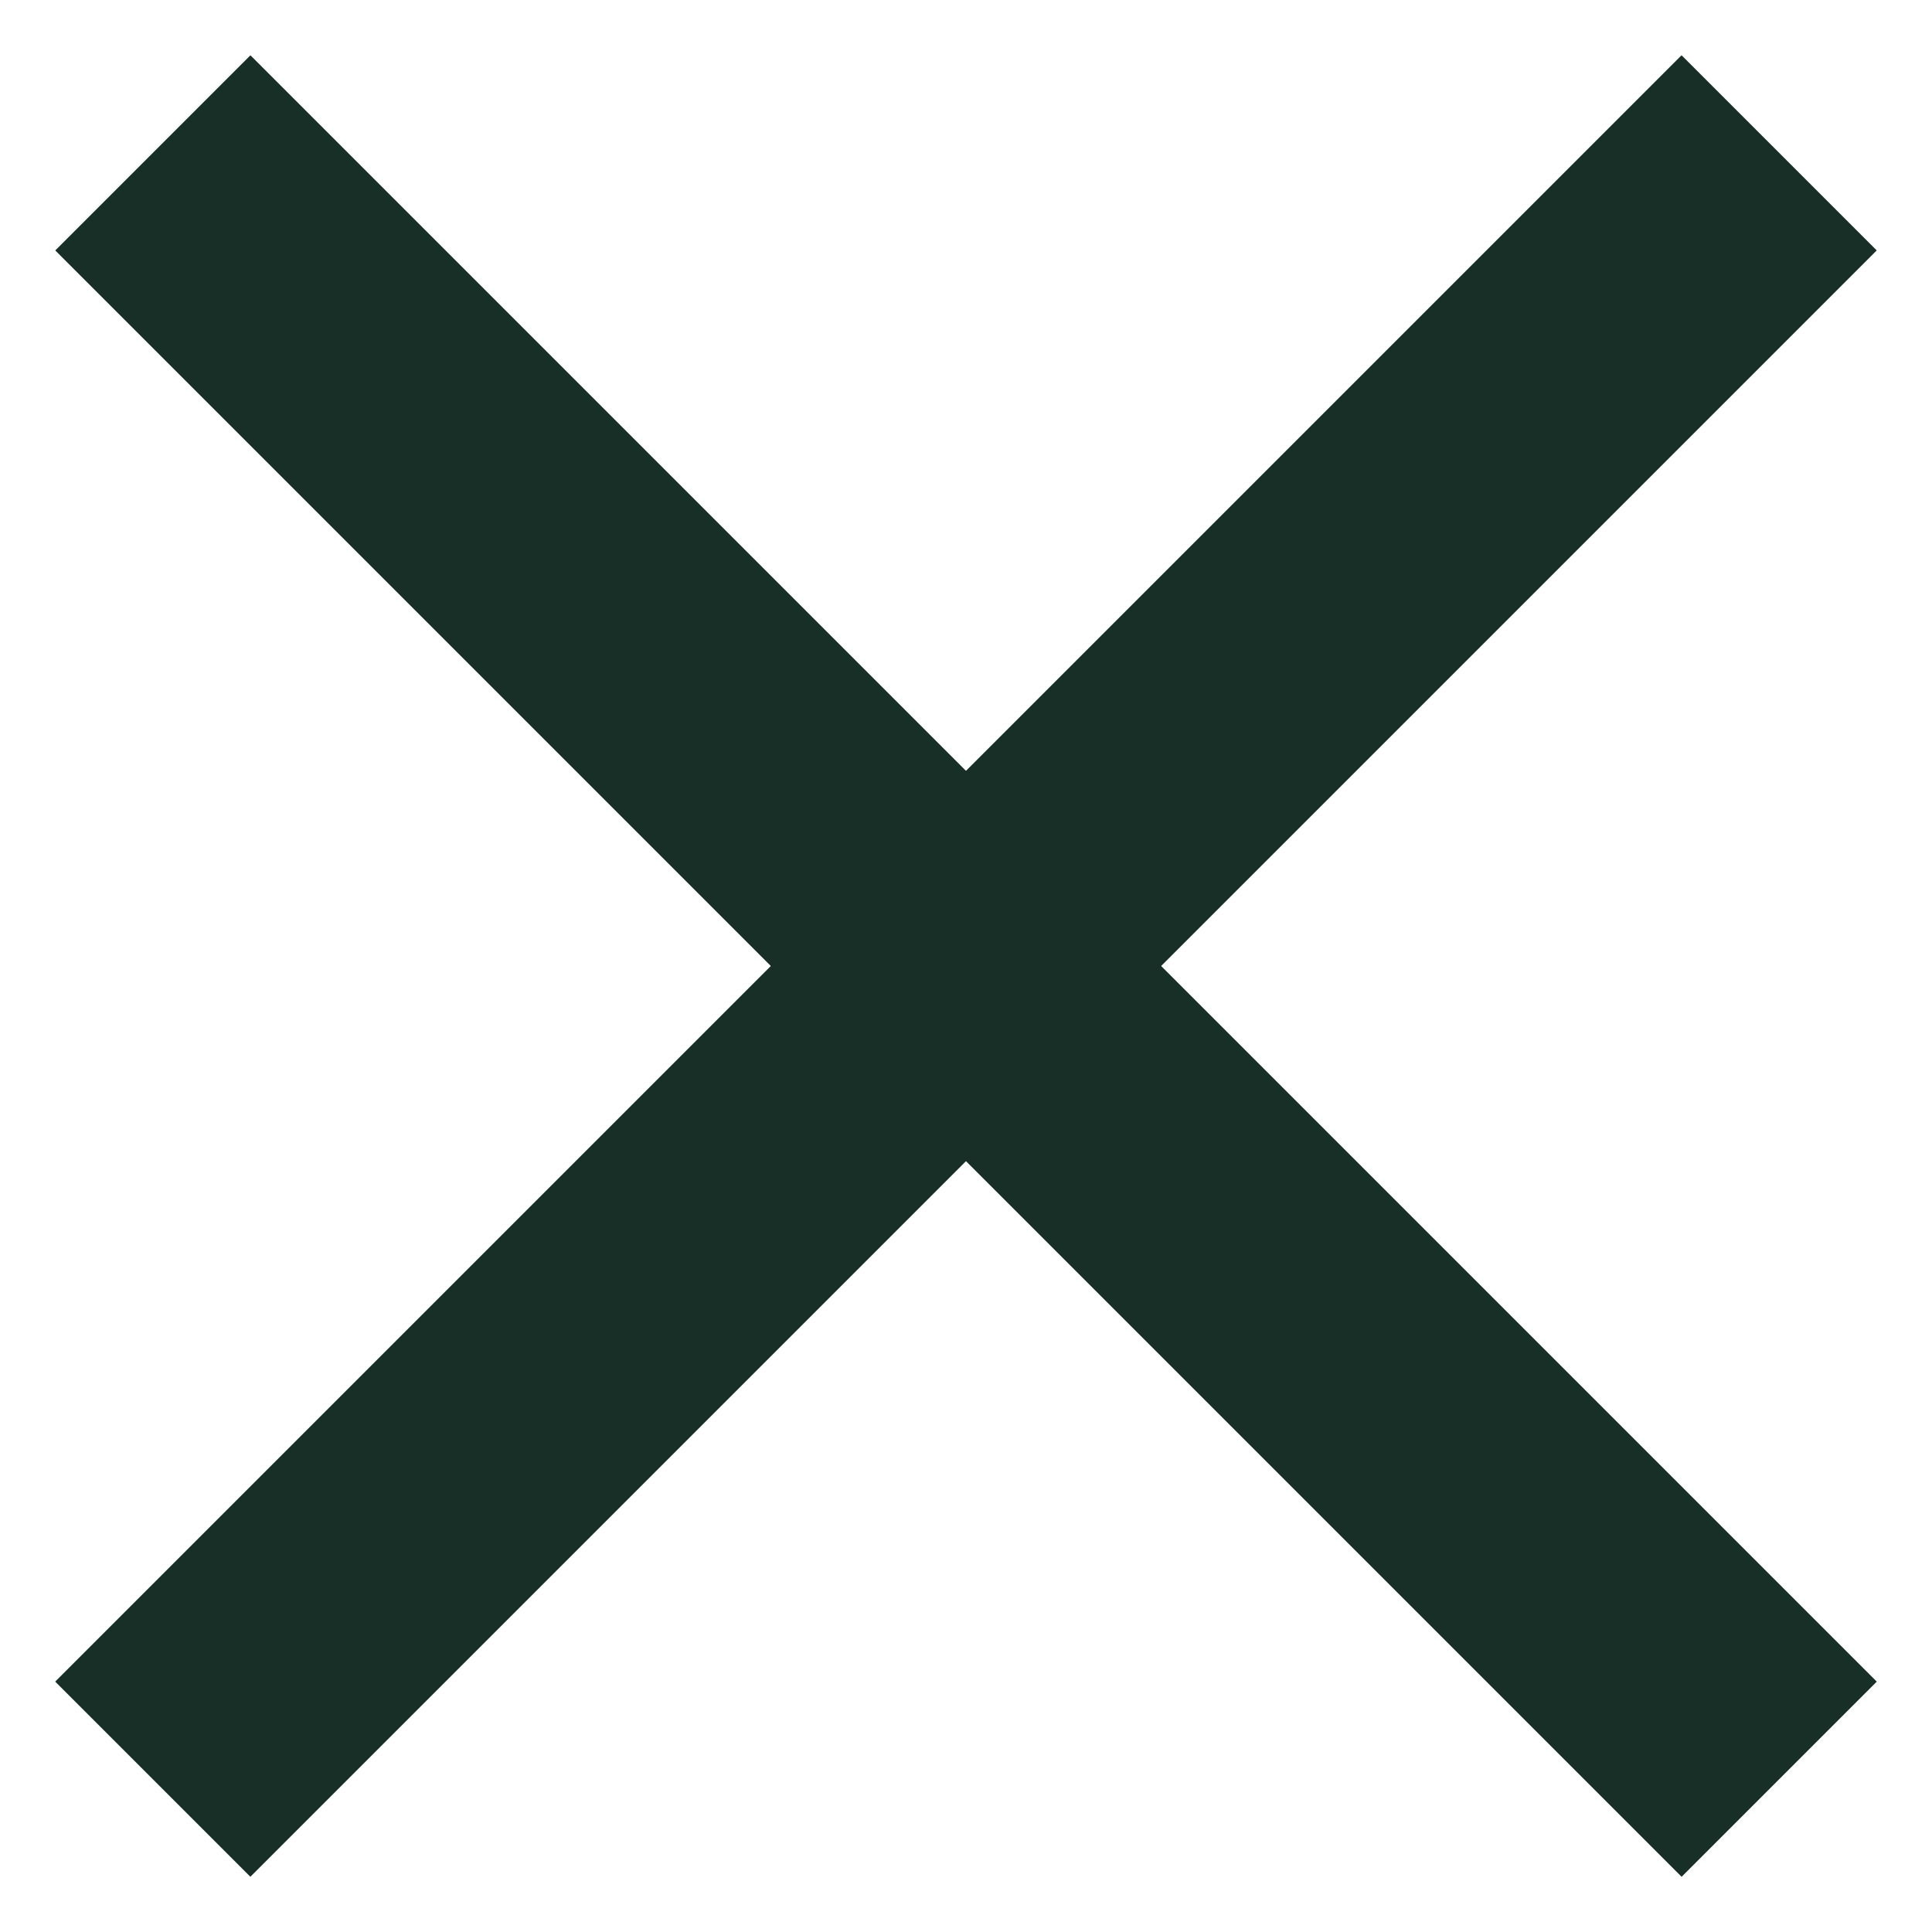 <svg width="21" height="21" viewBox="0 0 21 21" fill="none" xmlns="http://www.w3.org/2000/svg">
<rect x="2.722" y="0.601" width="25" height="3" transform="rotate(45 2.722 0.601)" fill="#172F27"/>
<rect x="20.399" y="2.722" width="25" height="3" transform="rotate(135 20.399 2.722)" fill="#172F27"/>
</svg>
